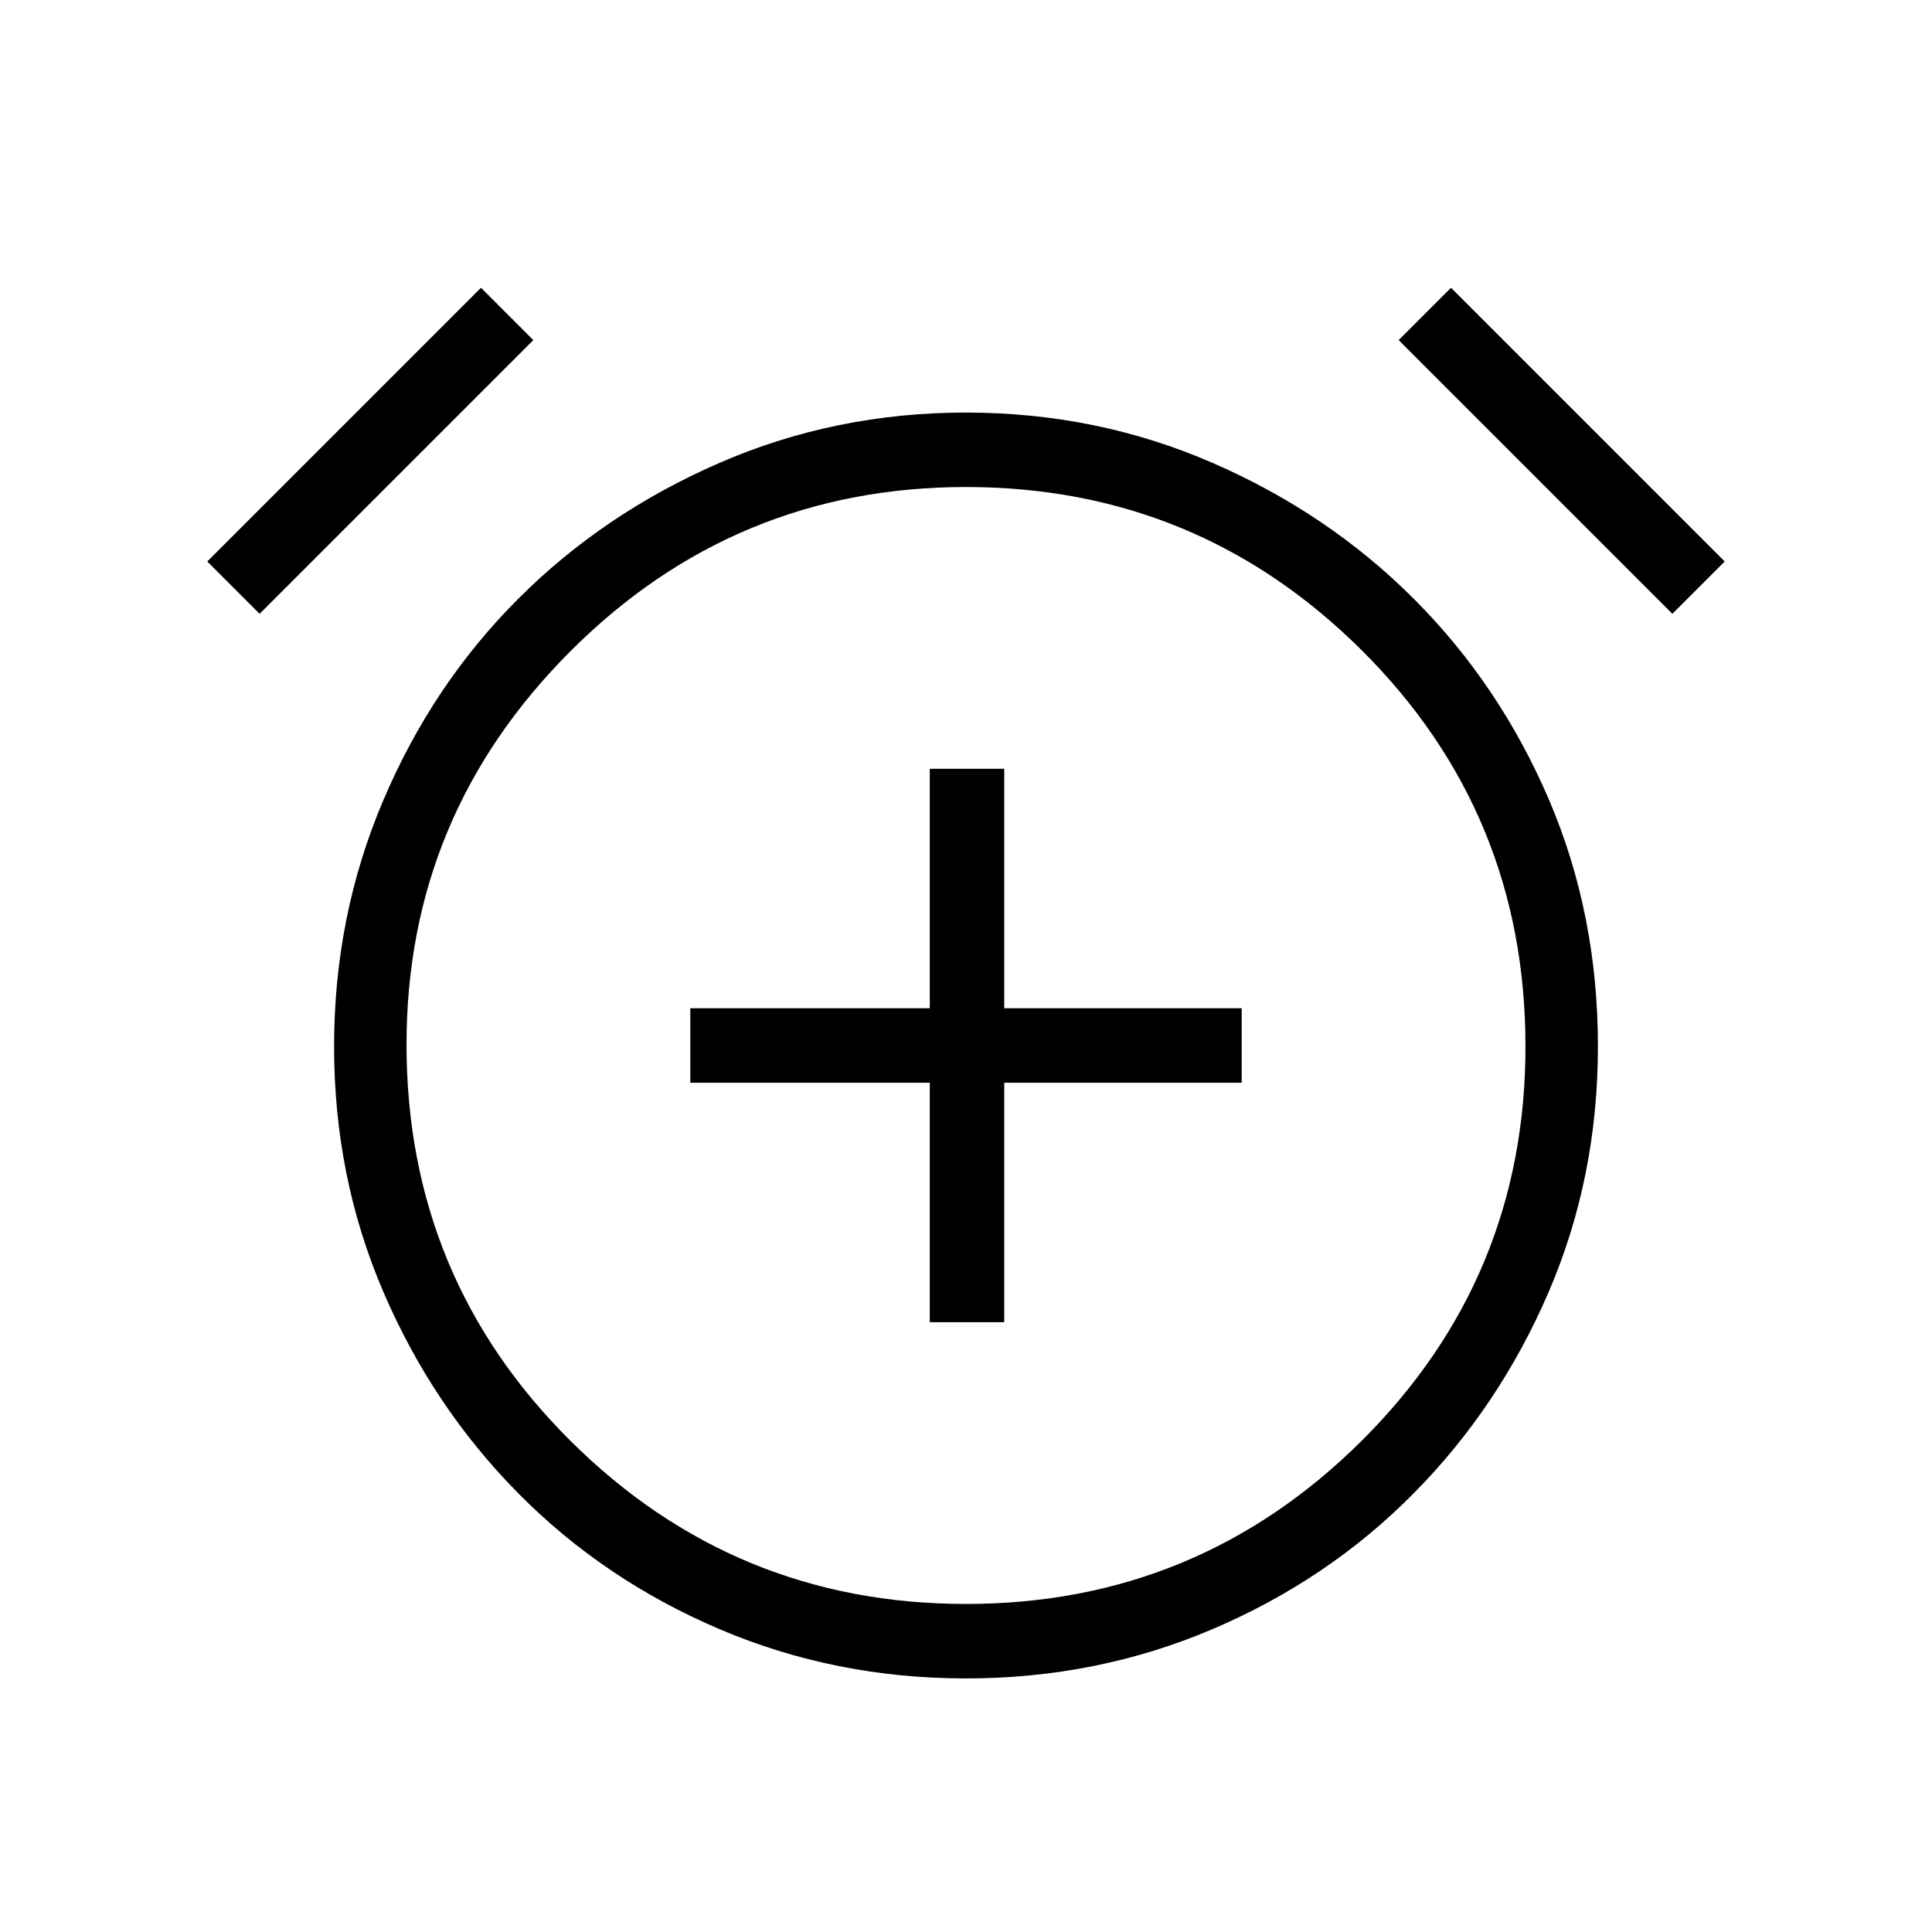 <svg xmlns="http://www.w3.org/2000/svg" height="24" width="24"><path d="M11.55 16.425h.925V13.45h2.95v-.925h-2.95V9.55h-.925v2.975H8.575v.925h2.975ZM12 20.85q-1.625 0-3.062-.612-1.438-.613-2.5-1.688-1.063-1.075-1.675-2.5Q4.15 14.625 4.15 13q0-1.625.613-3.062.612-1.438 1.675-2.5Q7.5 6.375 8.938 5.75q1.437-.625 3.062-.625 1.625 0 3.062.625 1.438.625 2.5 1.688 1.063 1.062 1.676 2.487.612 1.425.612 3.075 0 1.625-.612 3.05-.613 1.425-1.676 2.5-1.062 1.075-2.5 1.688-1.437.612-3.062.612Zm0-7.875Zm-6.025-9.4.65.65-3.4 3.4-.65-.65Zm12.05 0 3.4 3.4-.65.65-3.4-3.4ZM12 19.925q2.875 0 4.913-2.025 2.037-2.025 2.037-4.9 0-2.9-2.037-4.925Q14.875 6.05 12 6.05q-2.875 0-4.912 2.038-2.038 2.037-2.038 4.887 0 2.9 2.038 4.925Q9.125 19.925 12 19.925Z"/></svg>